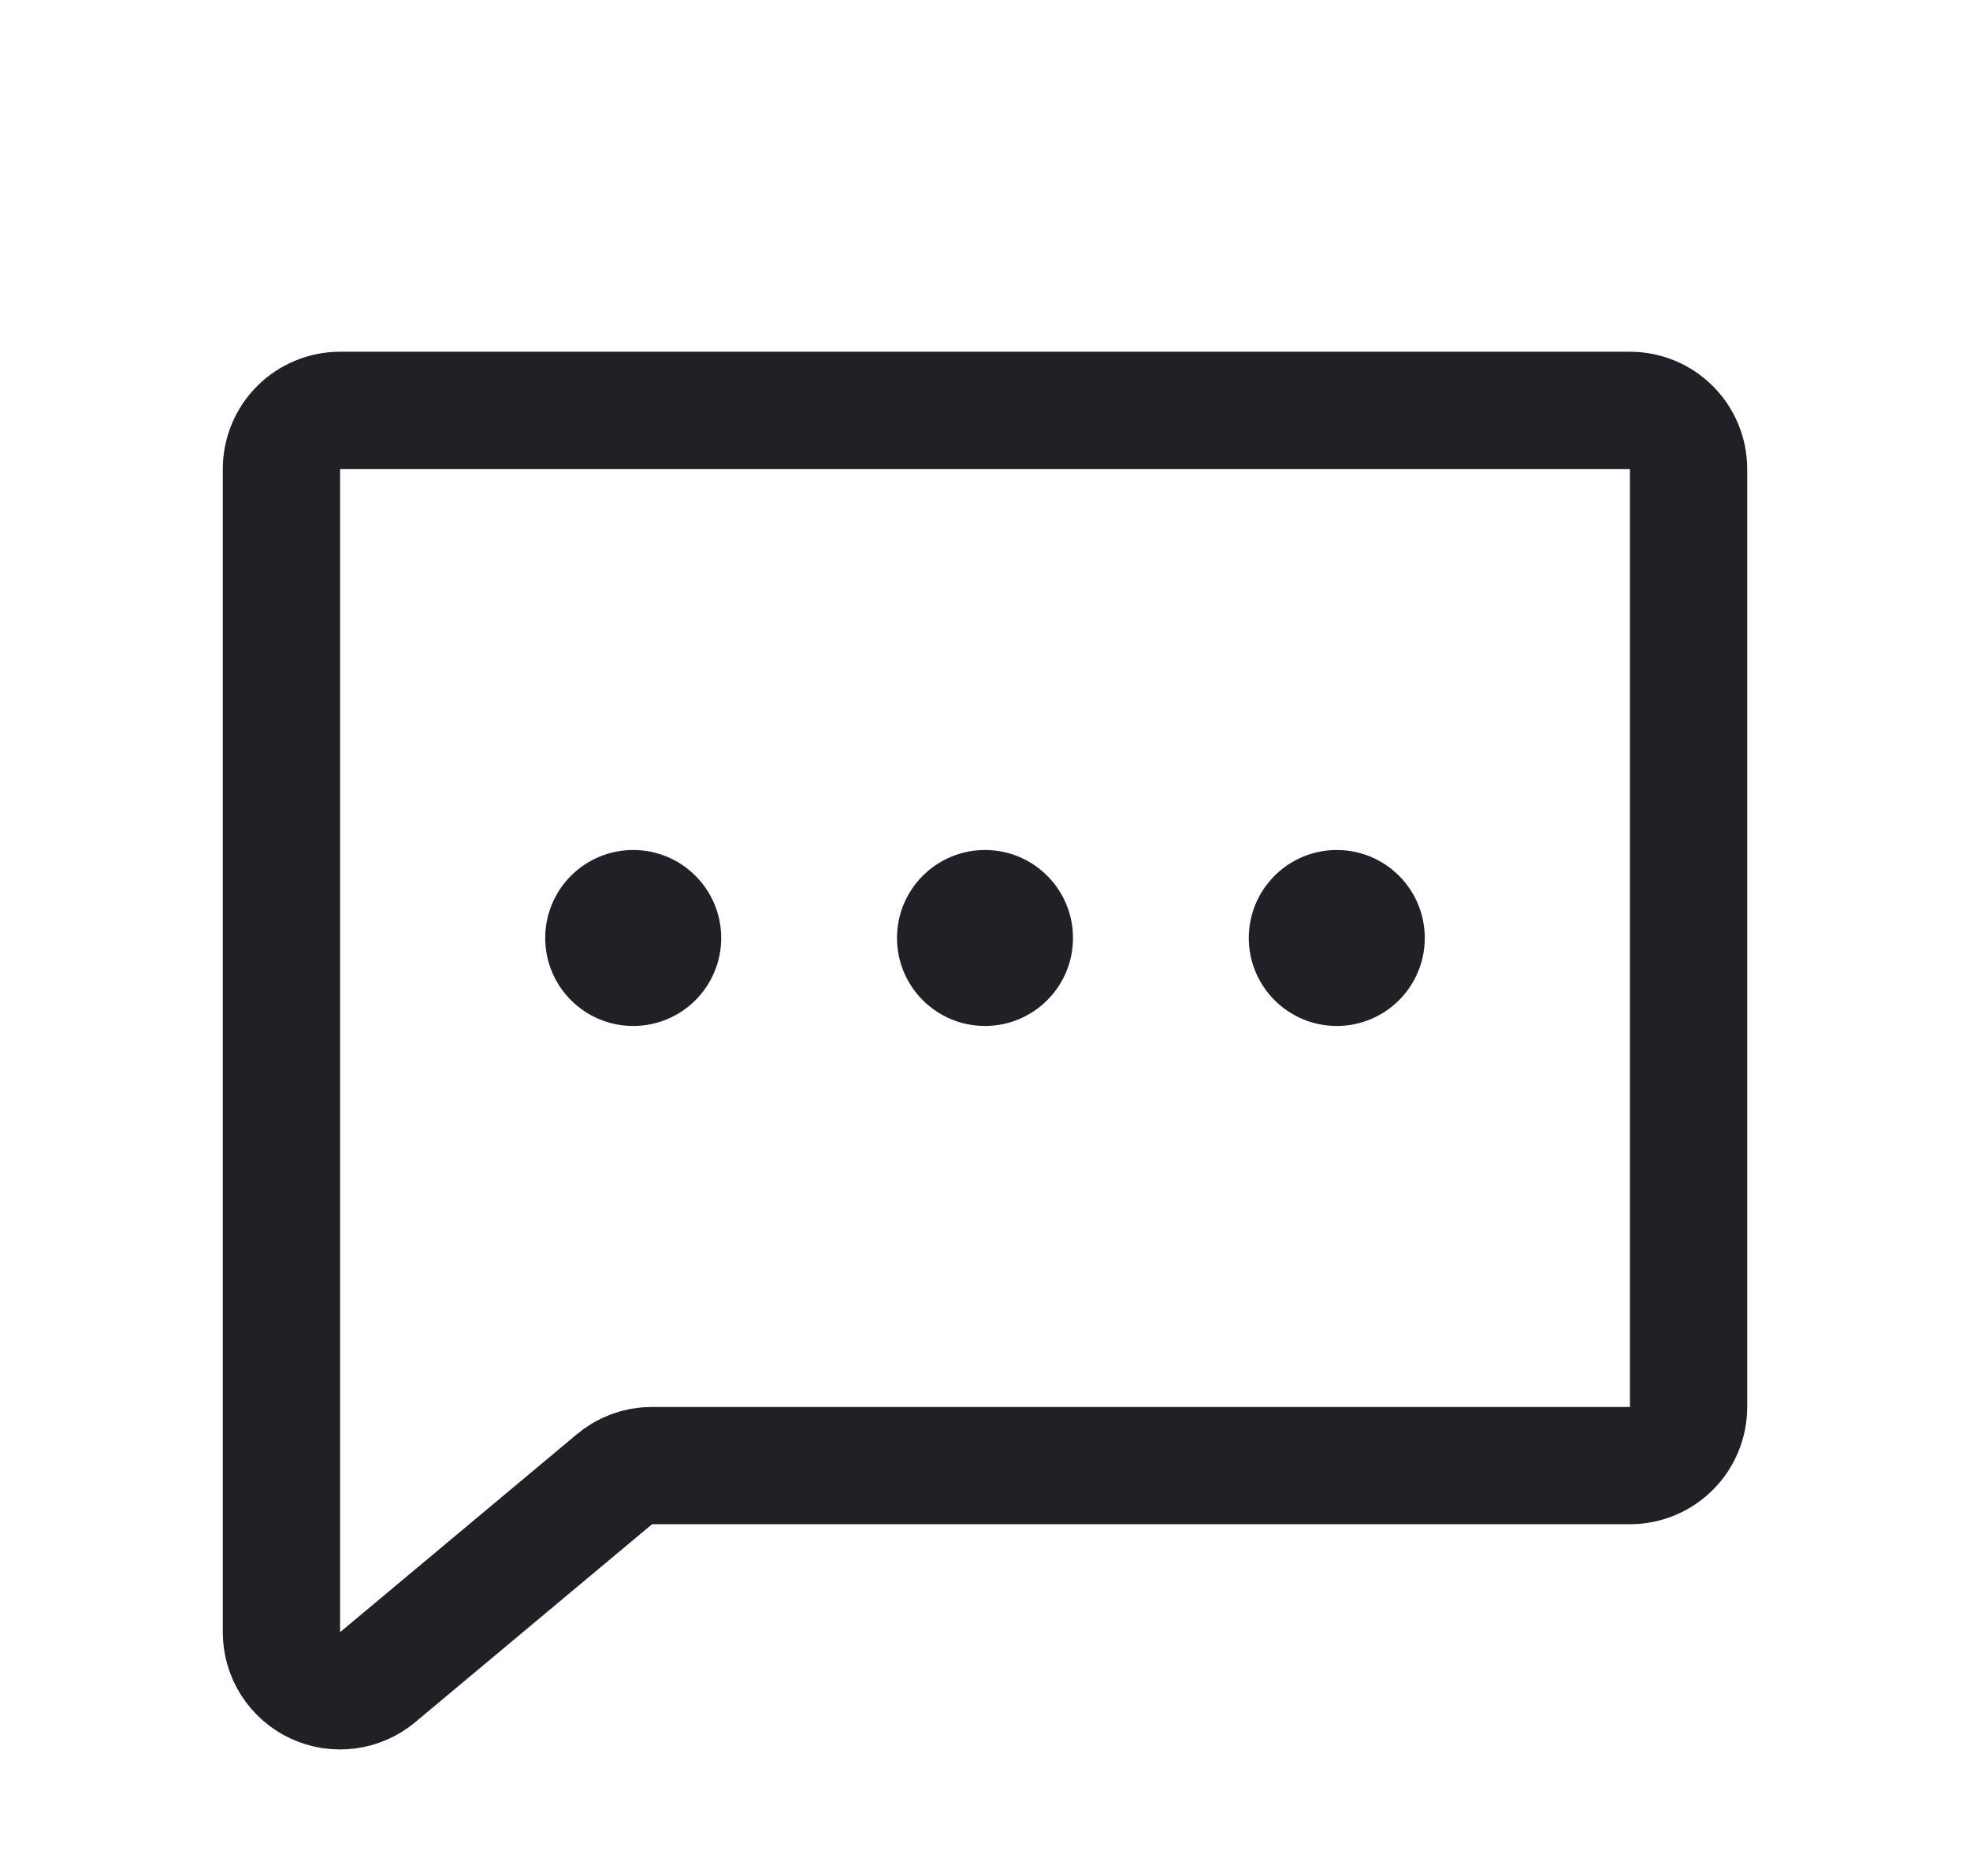 <svg width="21" height="20" viewBox="0 0 21 20" fill="none" xmlns="http://www.w3.org/2000/svg">
<path d="M6.547 15.773L4.023 17.883C3.932 17.958 3.822 18.006 3.705 18.021C3.587 18.036 3.468 18.018 3.361 17.968C3.254 17.918 3.163 17.839 3.099 17.739C3.035 17.64 3.001 17.524 3 17.406V5C3 4.834 3.066 4.675 3.183 4.558C3.3 4.441 3.459 4.375 3.625 4.375H17.375C17.541 4.375 17.7 4.441 17.817 4.558C17.934 4.675 18 4.834 18 5V15C18 15.166 17.934 15.325 17.817 15.442C17.7 15.559 17.541 15.625 17.375 15.625H6.945C6.799 15.625 6.658 15.678 6.547 15.773V15.773Z" stroke="#202026" stroke-width="1.25" stroke-linecap="round" stroke-linejoin="round"/>
<path d="M10.5 10.938C11.018 10.938 11.438 10.518 11.438 10C11.438 9.482 11.018 9.062 10.5 9.062C9.982 9.062 9.562 9.482 9.562 10C9.562 10.518 9.982 10.938 10.5 10.938Z" fill="#202026"/>
<path d="M6.75 10.938C7.268 10.938 7.688 10.518 7.688 10C7.688 9.482 7.268 9.062 6.75 9.062C6.232 9.062 5.812 9.482 5.812 10C5.812 10.518 6.232 10.938 6.75 10.938Z" fill="#202026"/>
<path d="M14.25 10.938C14.768 10.938 15.188 10.518 15.188 10C15.188 9.482 14.768 9.062 14.25 9.062C13.732 9.062 13.312 9.482 13.312 10C13.312 10.518 13.732 10.938 14.25 10.938Z" fill="#202026"/>
</svg>

